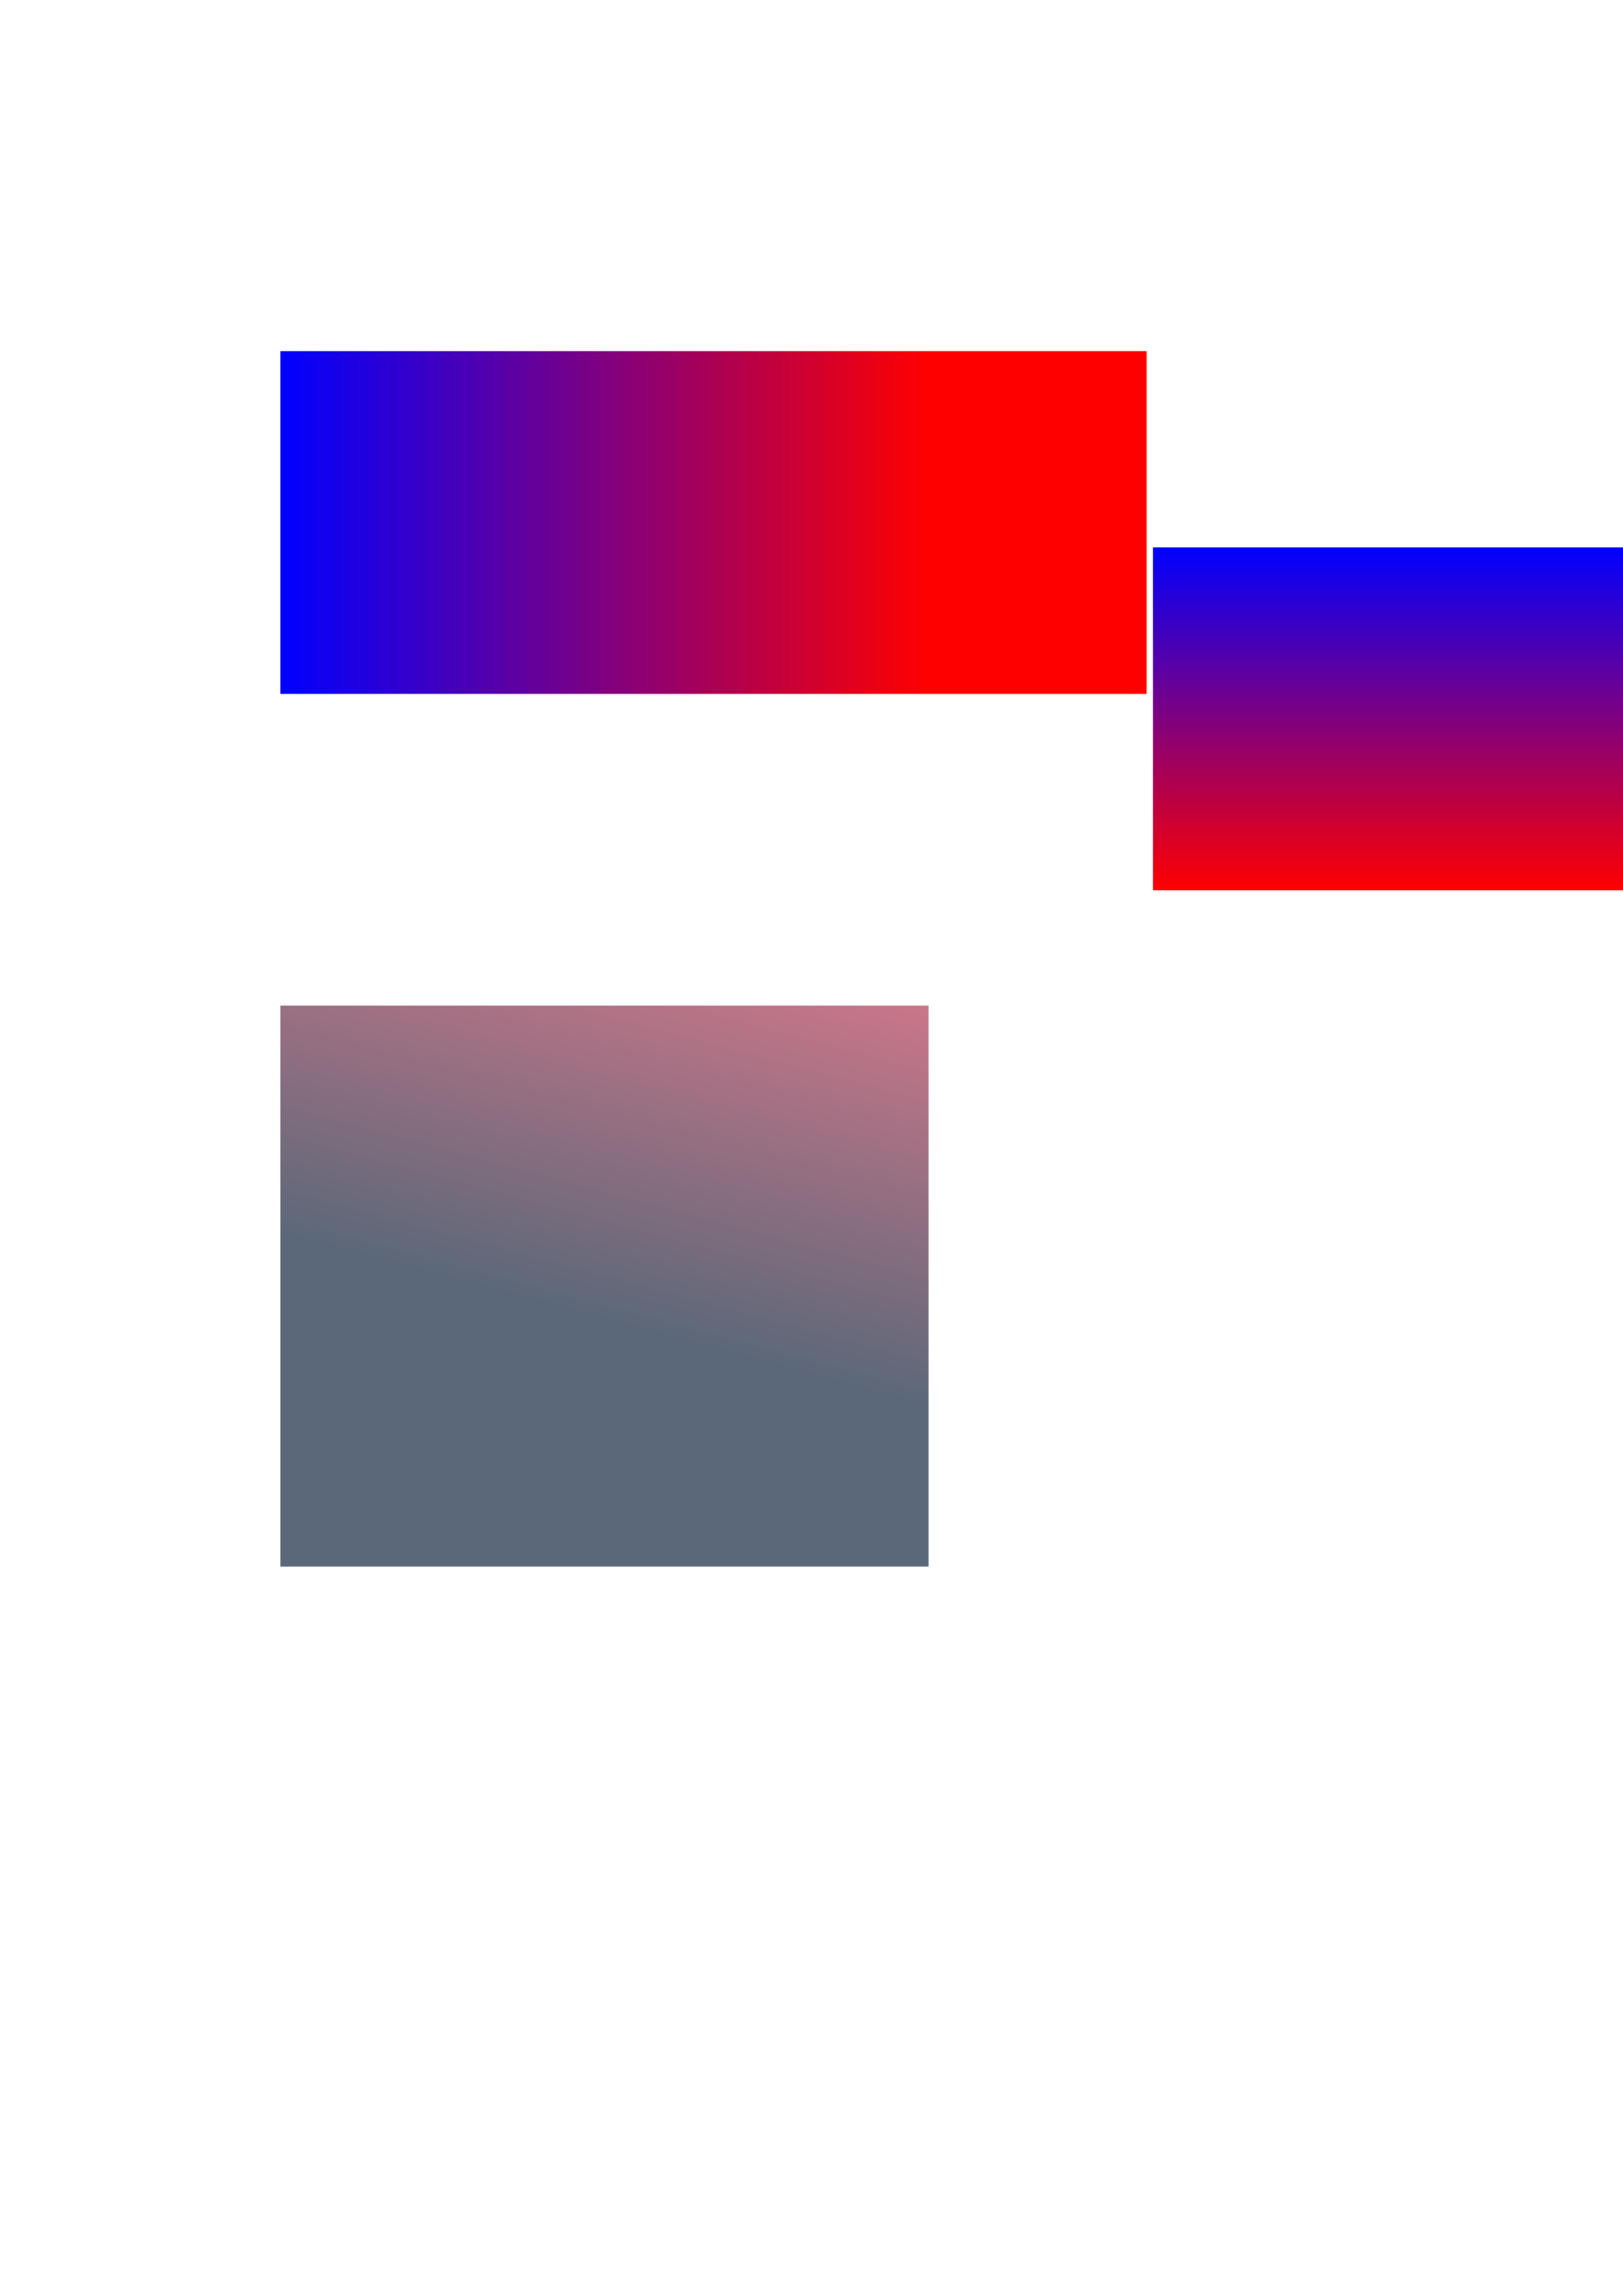<svg xmlns="http://www.w3.org/2000/svg" xmlns:svg="http://www.w3.org/2000/svg" xmlns:xlink="http://www.w3.org/1999/xlink" id="svg2" width="744.094" height="1052.362"><defs id="defs4"><linearGradient id="linearGradient3193" x1="100.571" x3="328.571"><stop style="stop-color:#00f;stop-opacity:1" id="stop3195" offset="0"/><stop style="stop-color:red;stop-opacity:1" id="stop3197" offset="1"/></linearGradient><linearGradient id="linearGradient3199" x1="128.571" x2="425.714" y1="289.505" y2="289.505" gradientUnits="userSpaceOnUse" xlink:href="#linearGradient3193"/><linearGradient id="linearGradient3299" x1="425.714" x2="425.714" y1="250.505" y2="408.045" gradientUnits="userSpaceOnUse" xlink:href="#linearGradient3193"/><linearGradient id="linearGradient2848"><stop style="stop-color:#5b6879;stop-opacity:1" id="stop2850" offset="0"/><stop style="stop-color:#fc7c90;stop-opacity:1" id="stop2852" offset=".9"/><stop style="stop-color:#0f0;stop-opacity:1" id="stop2854" offset="1"/></linearGradient><linearGradient id="linearGradient2854" x1="605.786" x2="679.821" y1="693.828" y2="416.686" gradientUnits="userSpaceOnUse" xlink:href="#linearGradient2848"/></defs><g id="layer1"><rect style="fill:url(#linearGradient3199);fill-opacity:1" id="rect3191" width="397.143" height="157.143" x="128.571" y="160.934"/><rect style="fill:url(#linearGradient3299);fill-opacity:1" id="rect3192" width="297.143" height="157.143" x="528.571" y="250.934"/><rect style="fill:url(#linearGradient2854);fill-opacity:1" id="rect3193" width="297.143" height="257.143" x="128.571" y="460.934"/><rect style="fill:url(#linearGradient2854);fill-opacity:1" id="rect3194" width="297.143" height="257.143" x="428.571" y="460.934"/></g></svg>